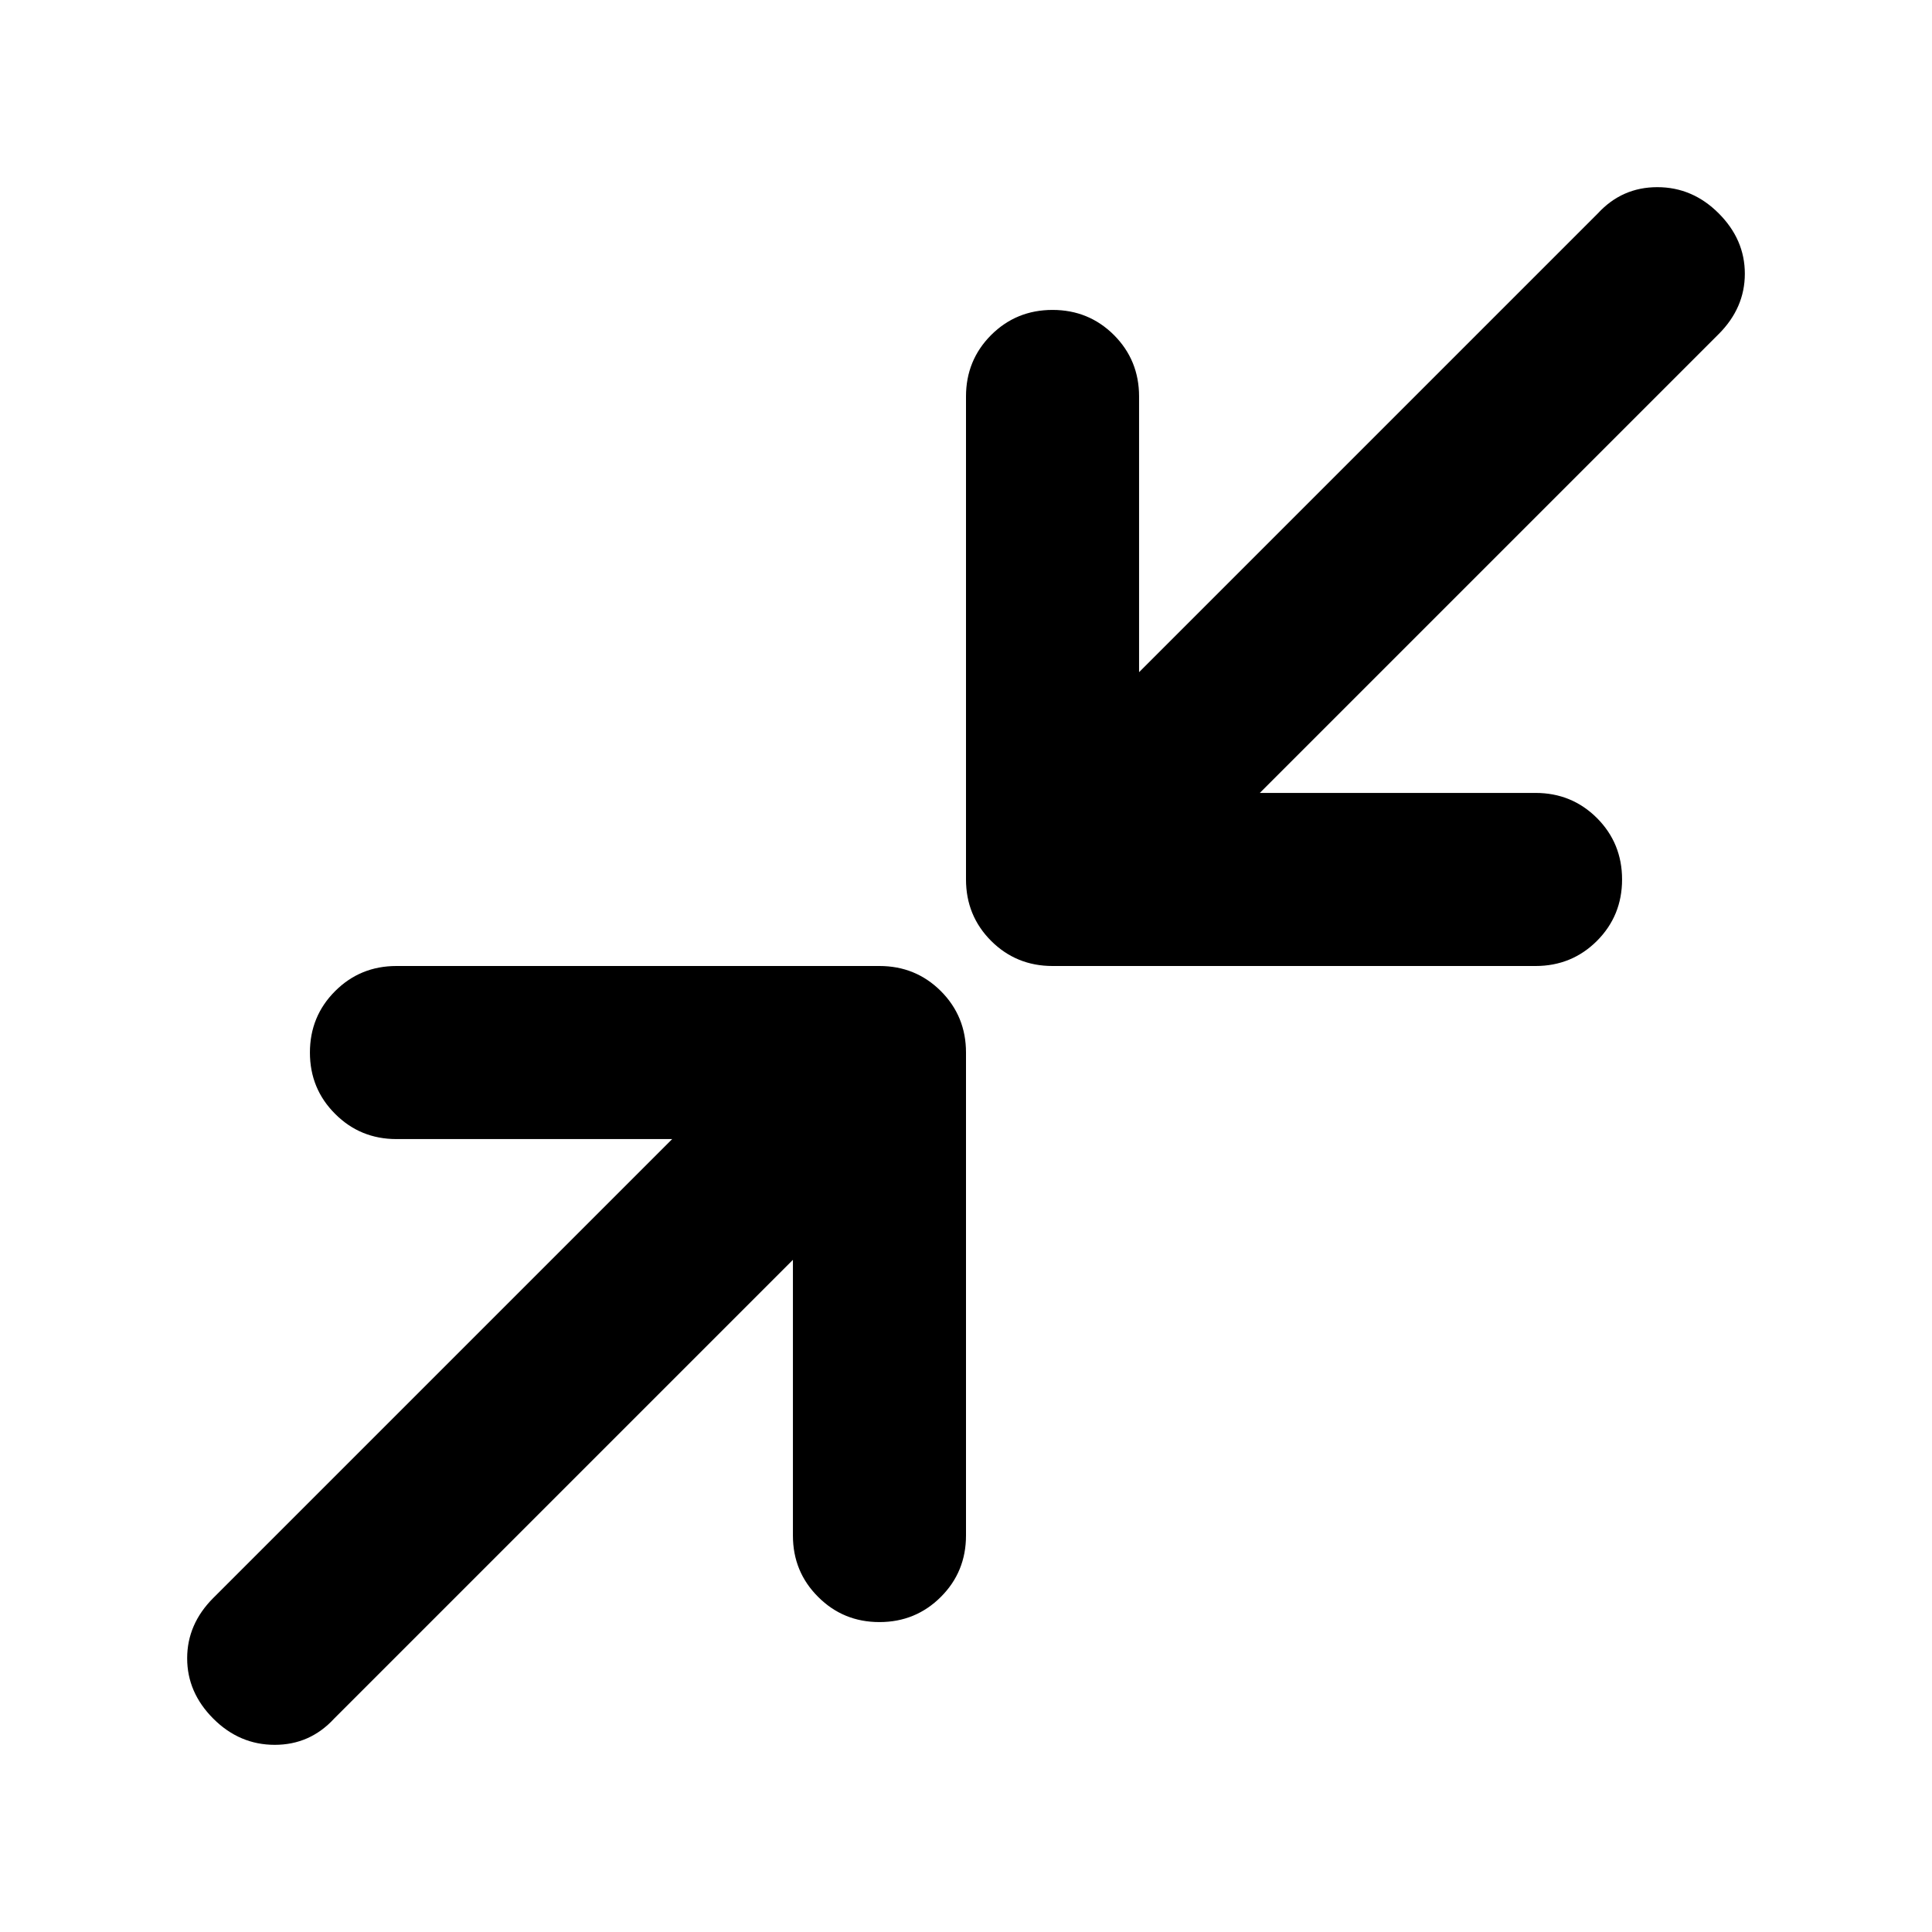 <svg xmlns="http://www.w3.org/2000/svg" height="24" width="24"><path d="M13.075 12q-.45 0-.763-.312-.312-.313-.312-.763v-6q0-.45.312-.763.313-.312.763-.312t.763.312q.312.313.312.763V8.35l5.7-5.7q.3-.325.738-.325.437 0 .762.325t.325.75q0 .425-.325.75l-5.7 5.7h3.425q.45 0 .763.312.312.313.312.763t-.312.763q-.313.312-.763.312ZM2.65 21.35q-.325-.325-.325-.75t.325-.75l5.7-5.7H4.925q-.45 0-.762-.313-.313-.312-.313-.762t.313-.763Q4.475 12 4.925 12h6q.45 0 .763.312.312.313.312.763v6q0 .45-.312.762-.313.313-.763.313t-.762-.313q-.313-.312-.313-.762V15.65l-5.7 5.7q-.3.325-.737.325-.438 0-.763-.325Z"/></svg>